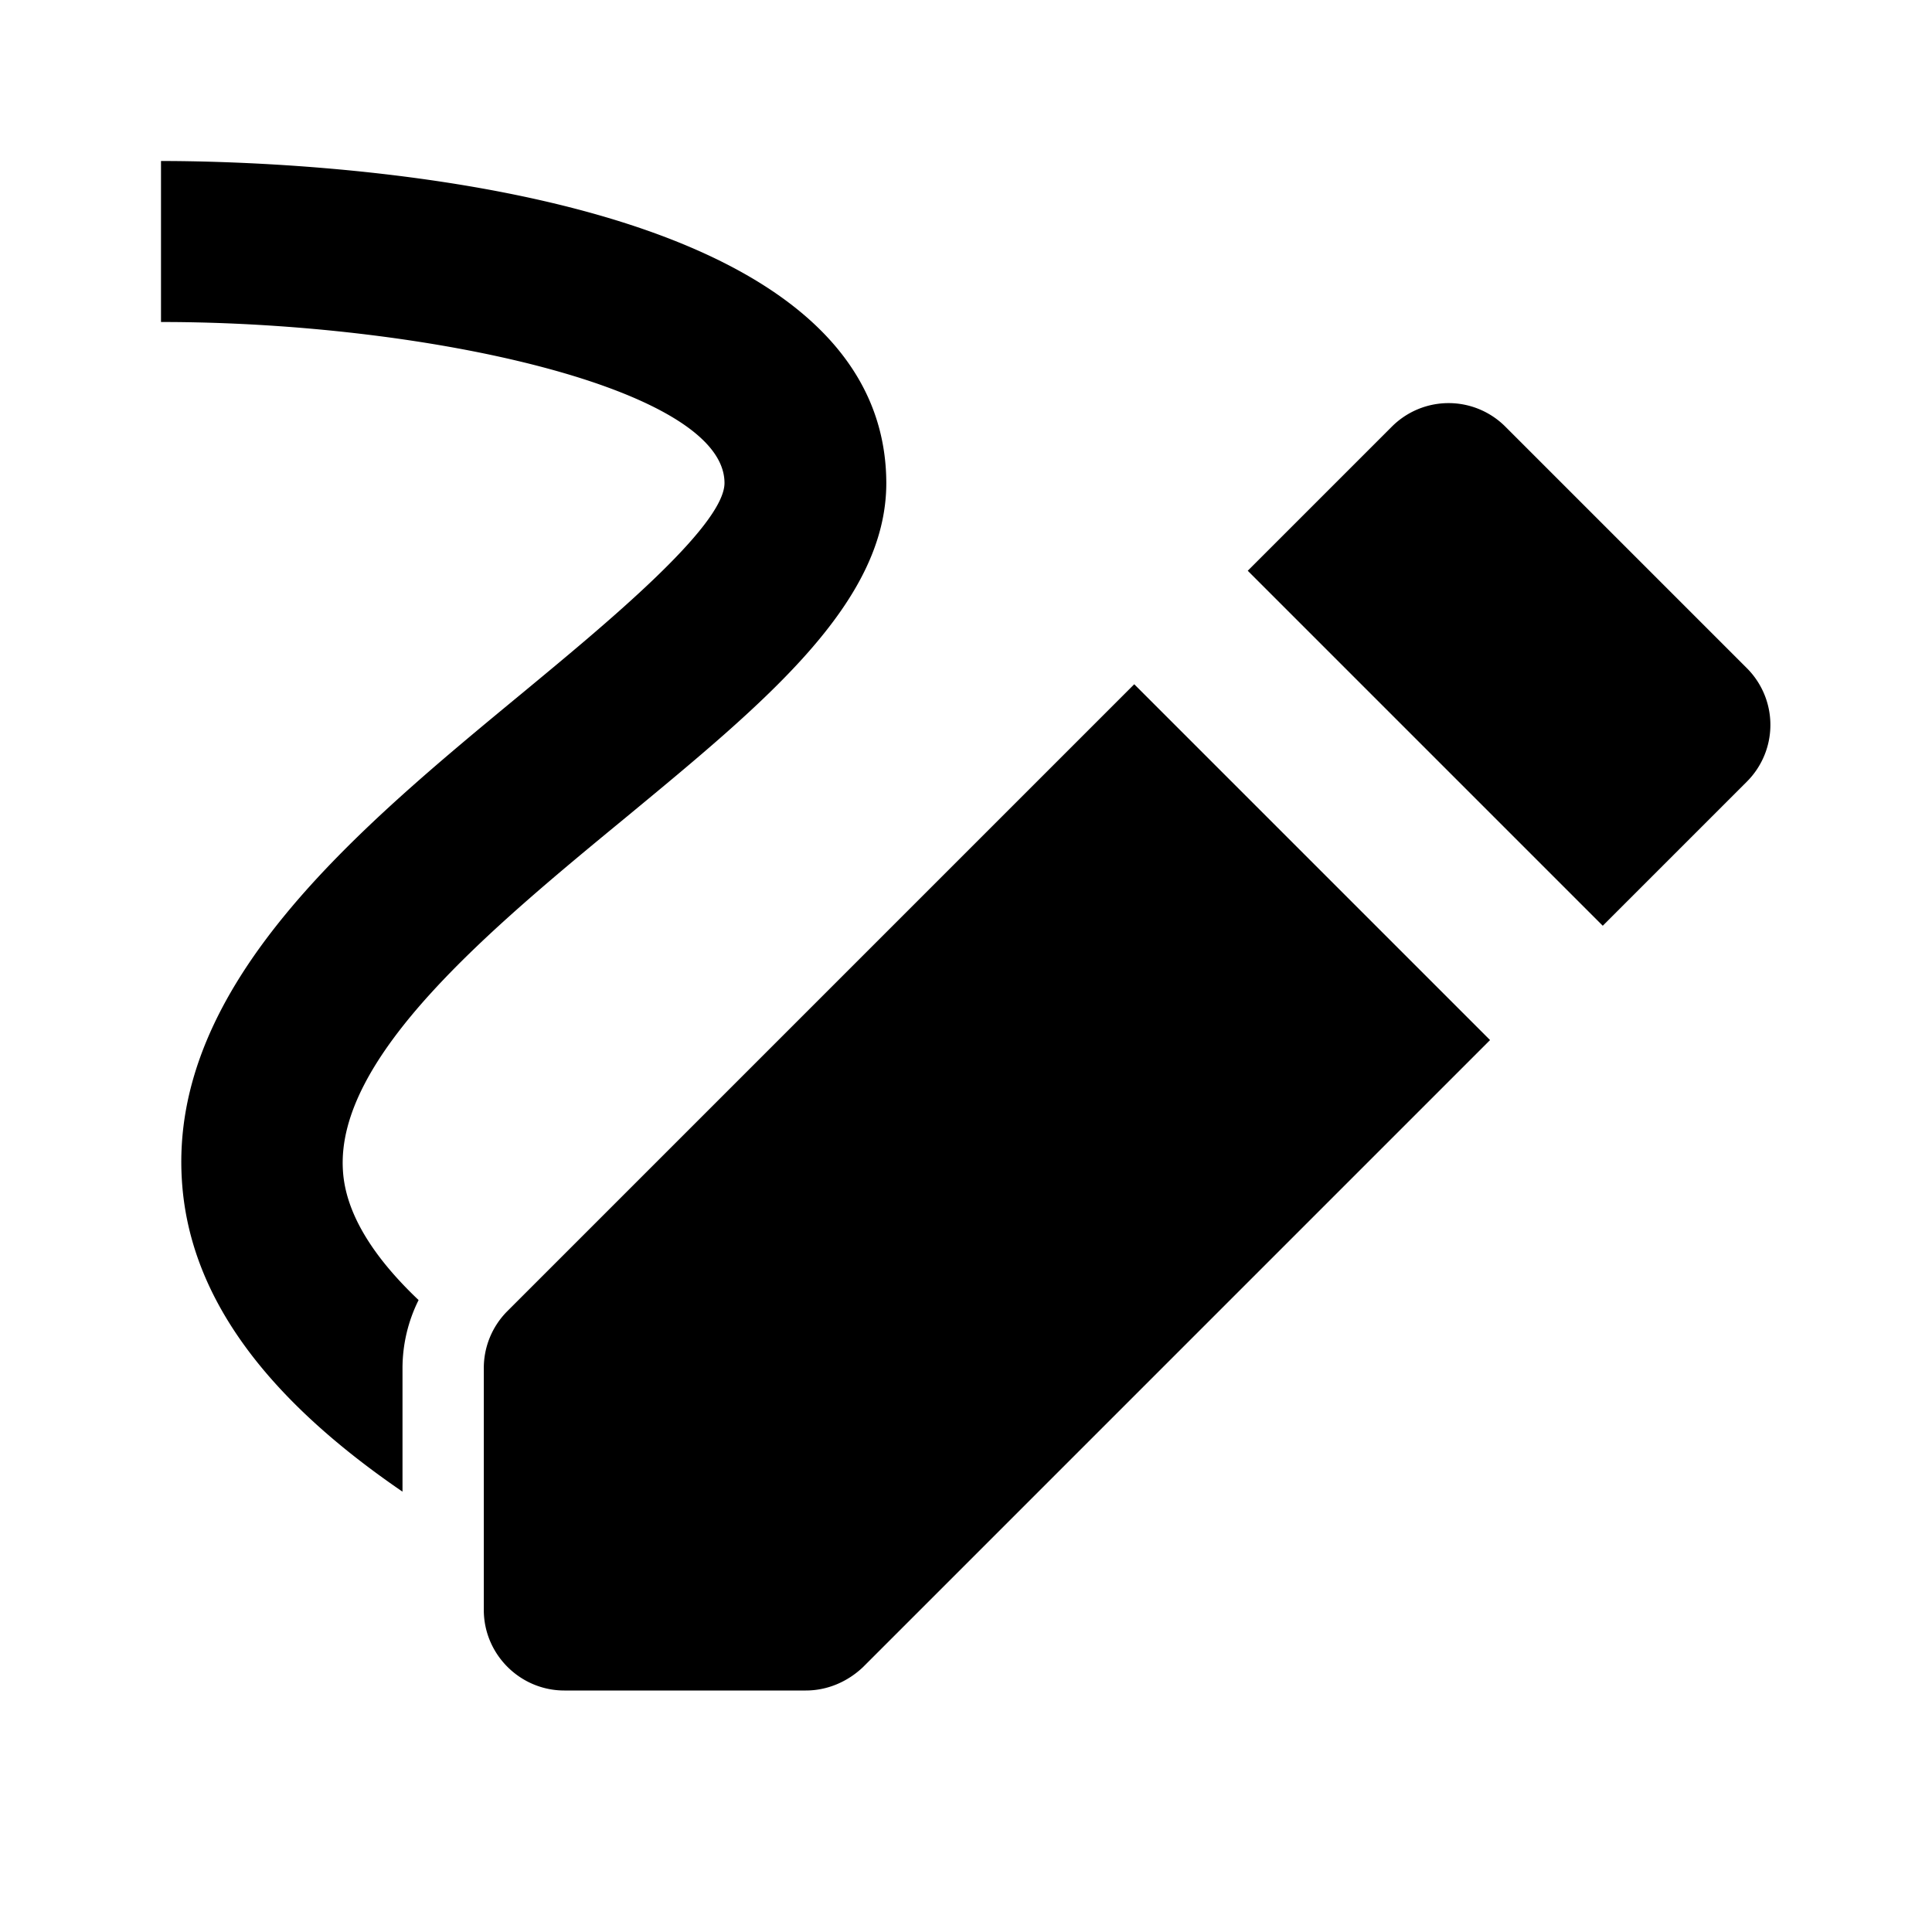 <svg xmlns="http://www.w3.org/2000/svg" width="24" height="24"><!--Boxicons v3.0 https://boxicons.com | License  https://docs.boxicons.com/free--><path d="m19.91 11.5 1.79-1.79a.996.996 0 0 0 0-1.41l-3-3a.996.996 0 0 0-1.41 0L15.5 7.09zM14.09 8.5 6.3 16.29a1 1 0 0 0-.29.71v3c0 .55.45 1 1 1h3c.27 0 .52-.11.71-.29l7.79-7.79-4.41-4.41ZM5 17c0-.3.07-.59.2-.85-.59-.56-.91-1.1-.94-1.61-.09-1.41 1.83-3 3.52-4.39C9.51 8.72 11.01 7.49 11.01 6 11 2.19 3.5 2 2 2v2c3.31 0 7 .83 7 2 0 .54-1.51 1.78-2.5 2.6-2.06 1.7-4.4 3.63-4.24 6.07.09 1.4 1 2.67 2.74 3.86z"/></svg>
